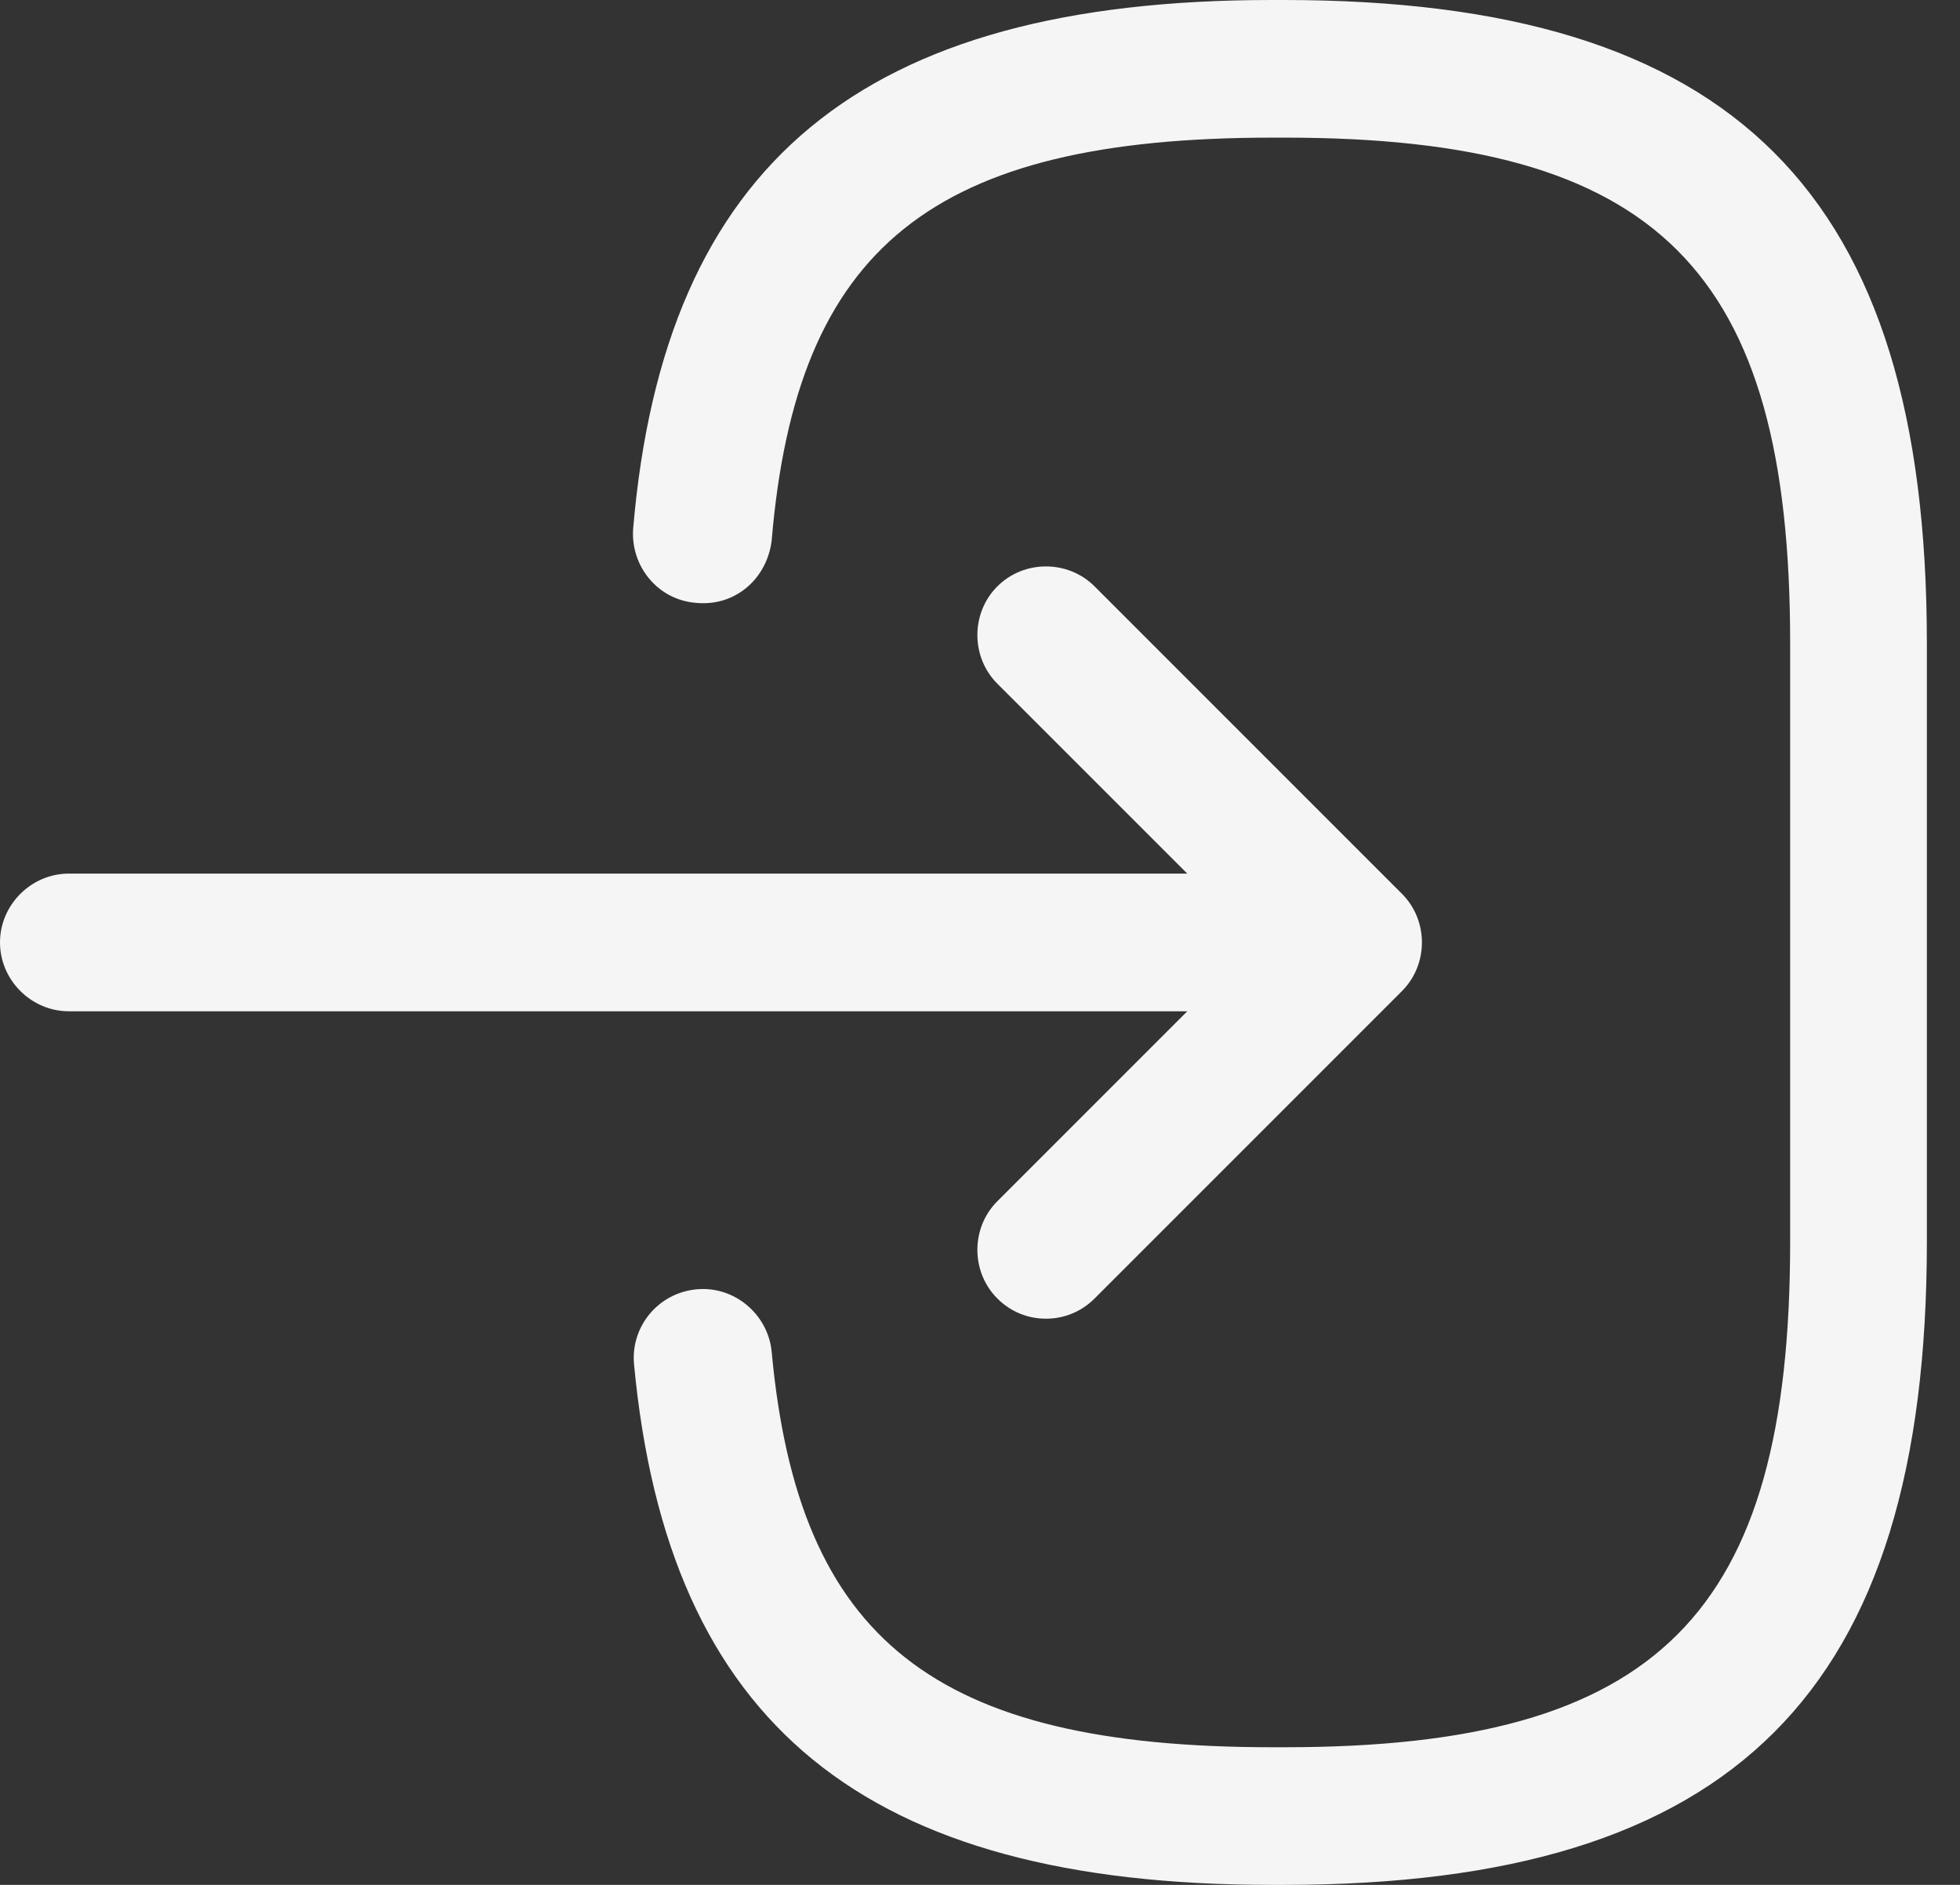 <svg width="52" height="50" viewBox="0 0 52 50" fill="none" xmlns="http://www.w3.org/2000/svg">
<rect x="0" y="0" width="52" height="50" fill="#333333" stroke="none"/>
<path d="M34.057 50H33.74C22.932 50 17.723 45.74 16.822 36.198C16.725 35.2 17.455 34.299 18.477 34.202C19.475 34.104 20.376 34.859 20.473 35.857C21.179 43.501 24.782 46.349 33.764 46.349H34.081C43.988 46.349 47.494 42.843 47.494 32.936V17.064C47.494 7.157 43.988 3.651 34.081 3.651H33.764C24.733 3.651 21.131 6.548 20.473 14.338C20.352 15.336 19.524 16.09 18.477 15.993C17.455 15.92 16.725 15.02 16.798 14.021C17.625 4.333 22.859 0 33.74 0H34.057C46.009 0 51.121 5.112 51.121 17.064V32.936C51.121 44.888 46.009 50 34.057 50Z" fill="#F5F5F5"/>
<path d="M33.179 26.826H1.826C0.828 26.826 0 25.998 0 25C0 24.002 0.828 23.174 1.826 23.174H33.179C34.177 23.174 35.005 24.002 35.005 25C35.005 25.998 34.202 26.826 33.179 26.826Z" fill="#F5F5F5"/>
<path d="M27.75 34.981C27.288 34.981 26.825 34.81 26.46 34.445C25.754 33.739 25.754 32.571 26.46 31.865L33.325 25L26.46 18.136C25.754 17.43 25.754 16.261 26.46 15.555C27.166 14.849 28.334 14.849 29.04 15.555L37.195 23.71C37.901 24.416 37.901 25.584 37.195 26.29L29.04 34.445C28.675 34.81 28.213 34.981 27.75 34.981Z" fill="#F5F5F5"/>
</svg>
